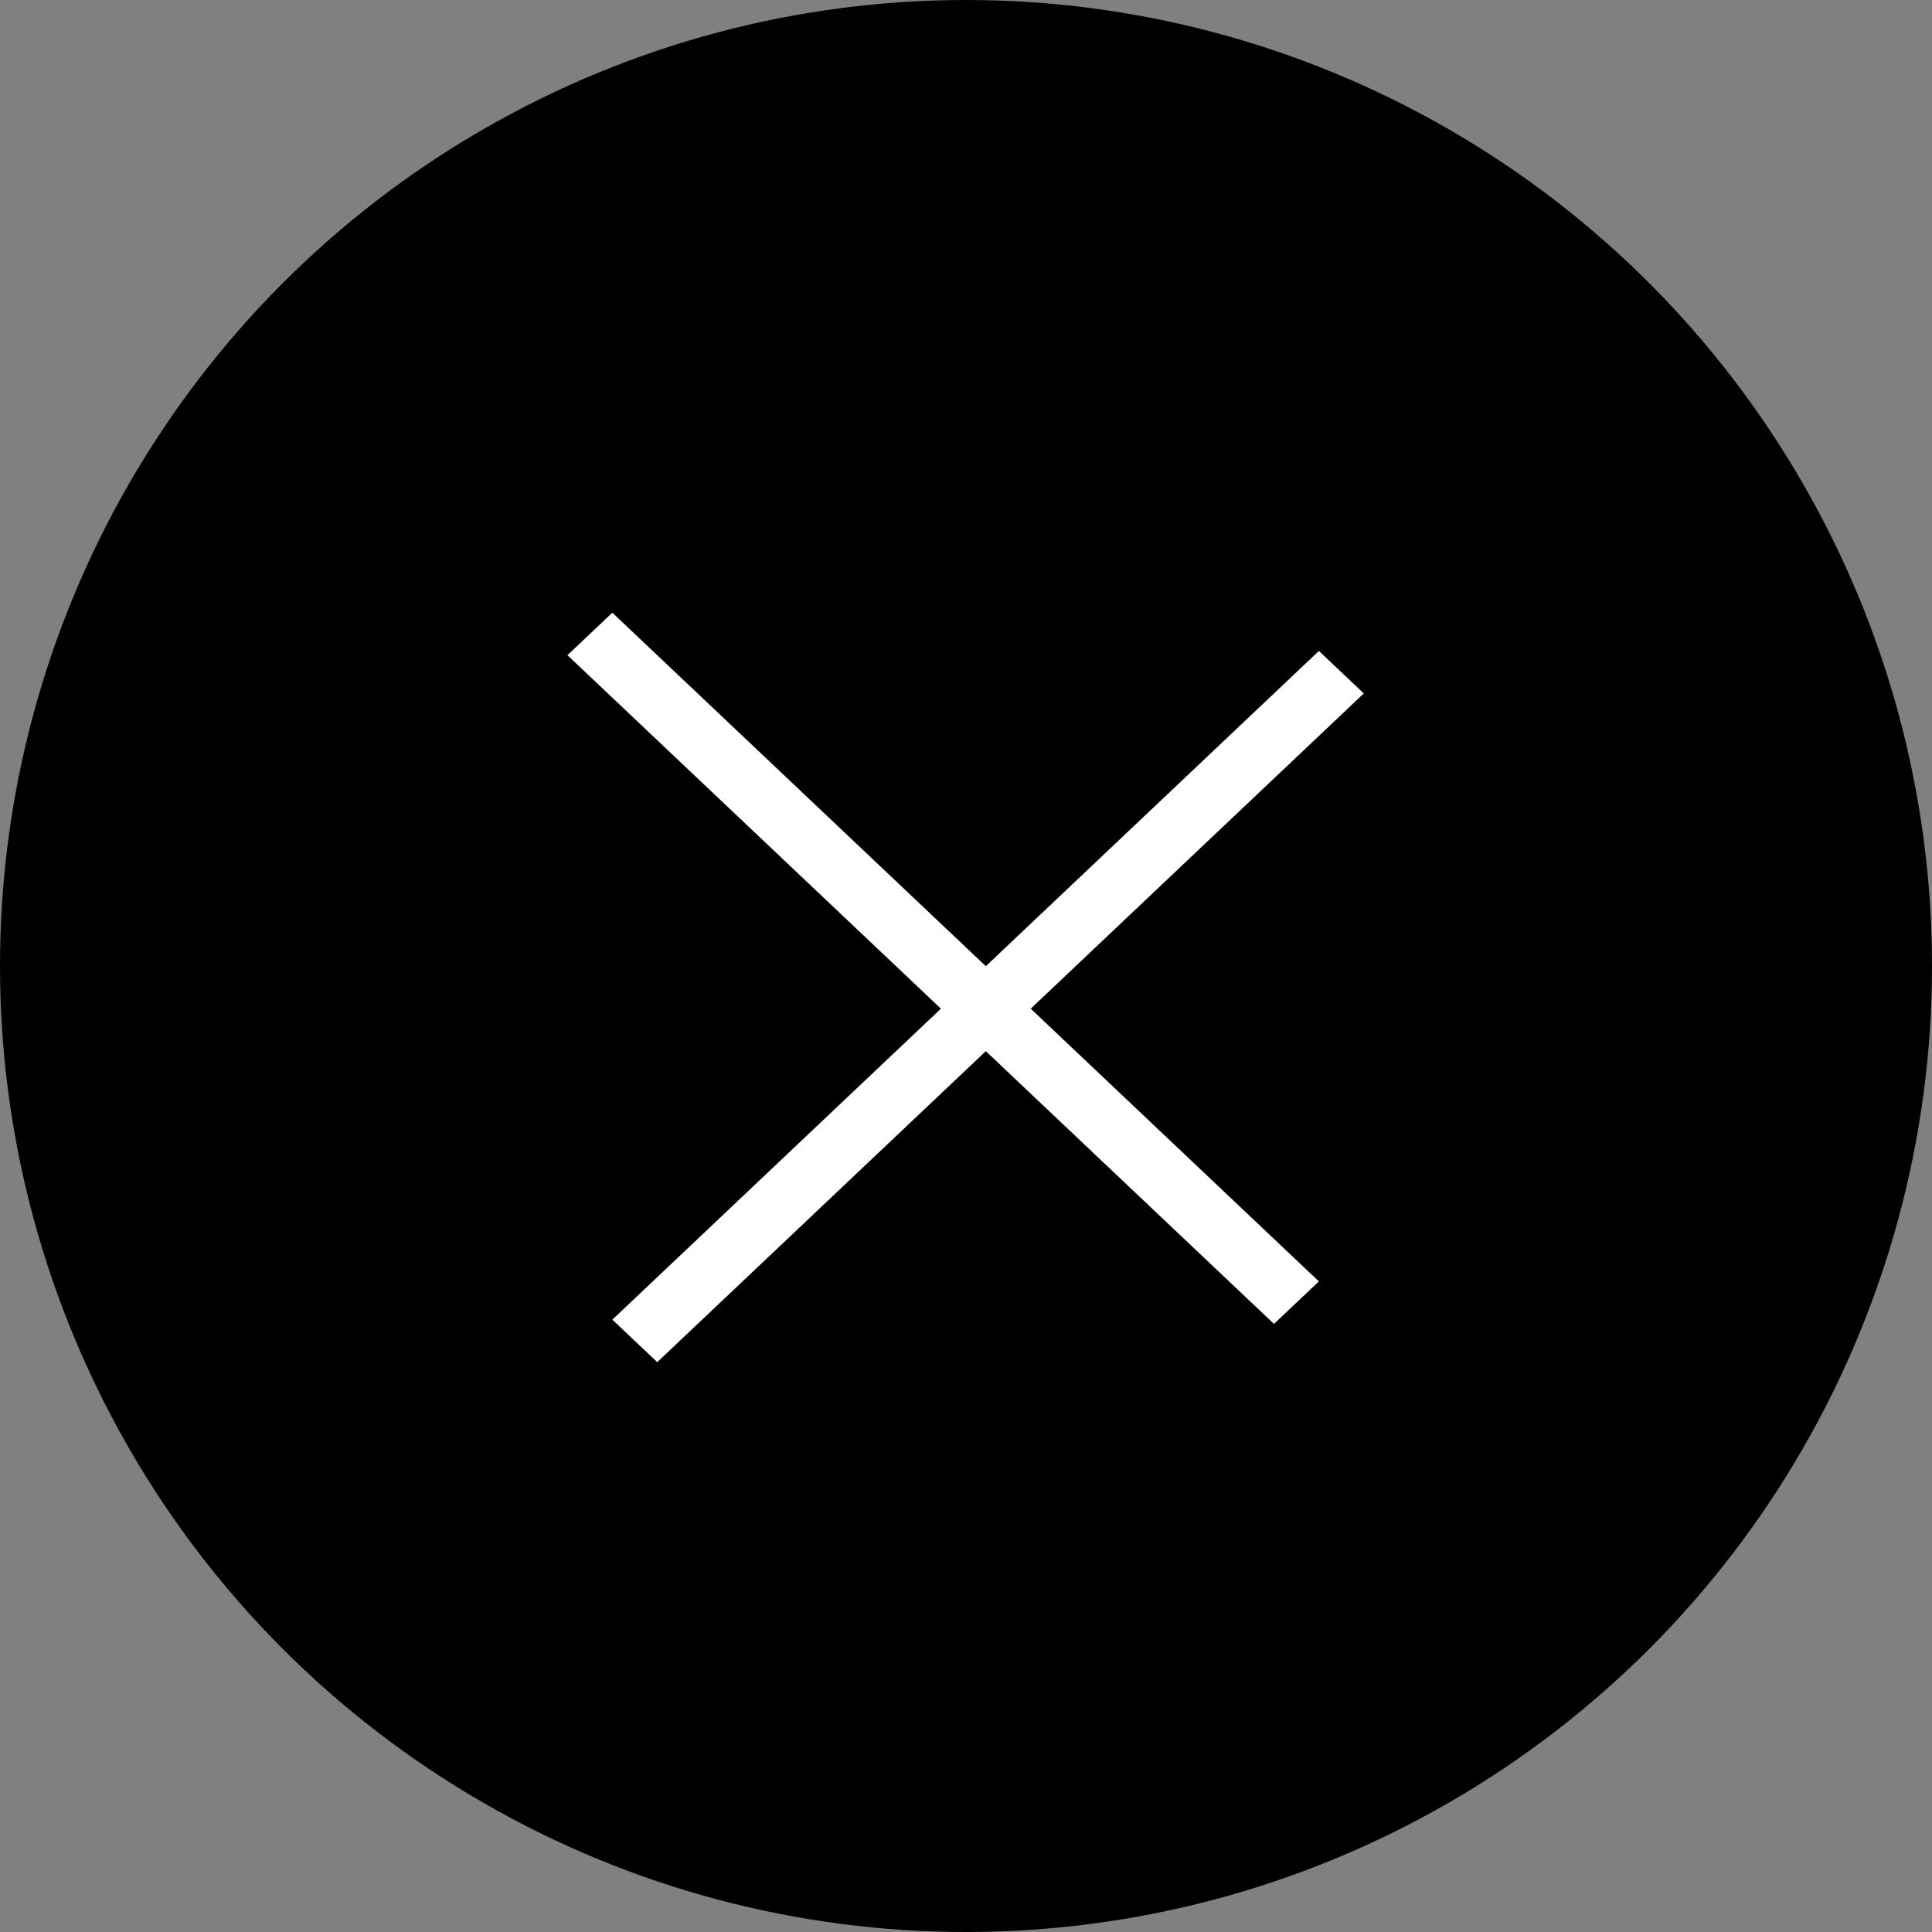 <svg width="64" height="64" fill="none" xmlns="http://www.w3.org/2000/svg"><rect width="100%" height="100%" fill="#808080" stroke="none"/><circle cx="32" cy="32" r="32" fill="#000"/><path transform="scale(-1.027 -.972) rotate(-45 -48.05 40.26)" stroke="#fff" stroke-width="2.048" d="M0-1.024h32.23"/><path transform="scale(-1.027 -.972) rotate(45 31.445 -73.187)" stroke="#fff" stroke-width="2.048" d="M0-1.024h32.23"/></svg>
